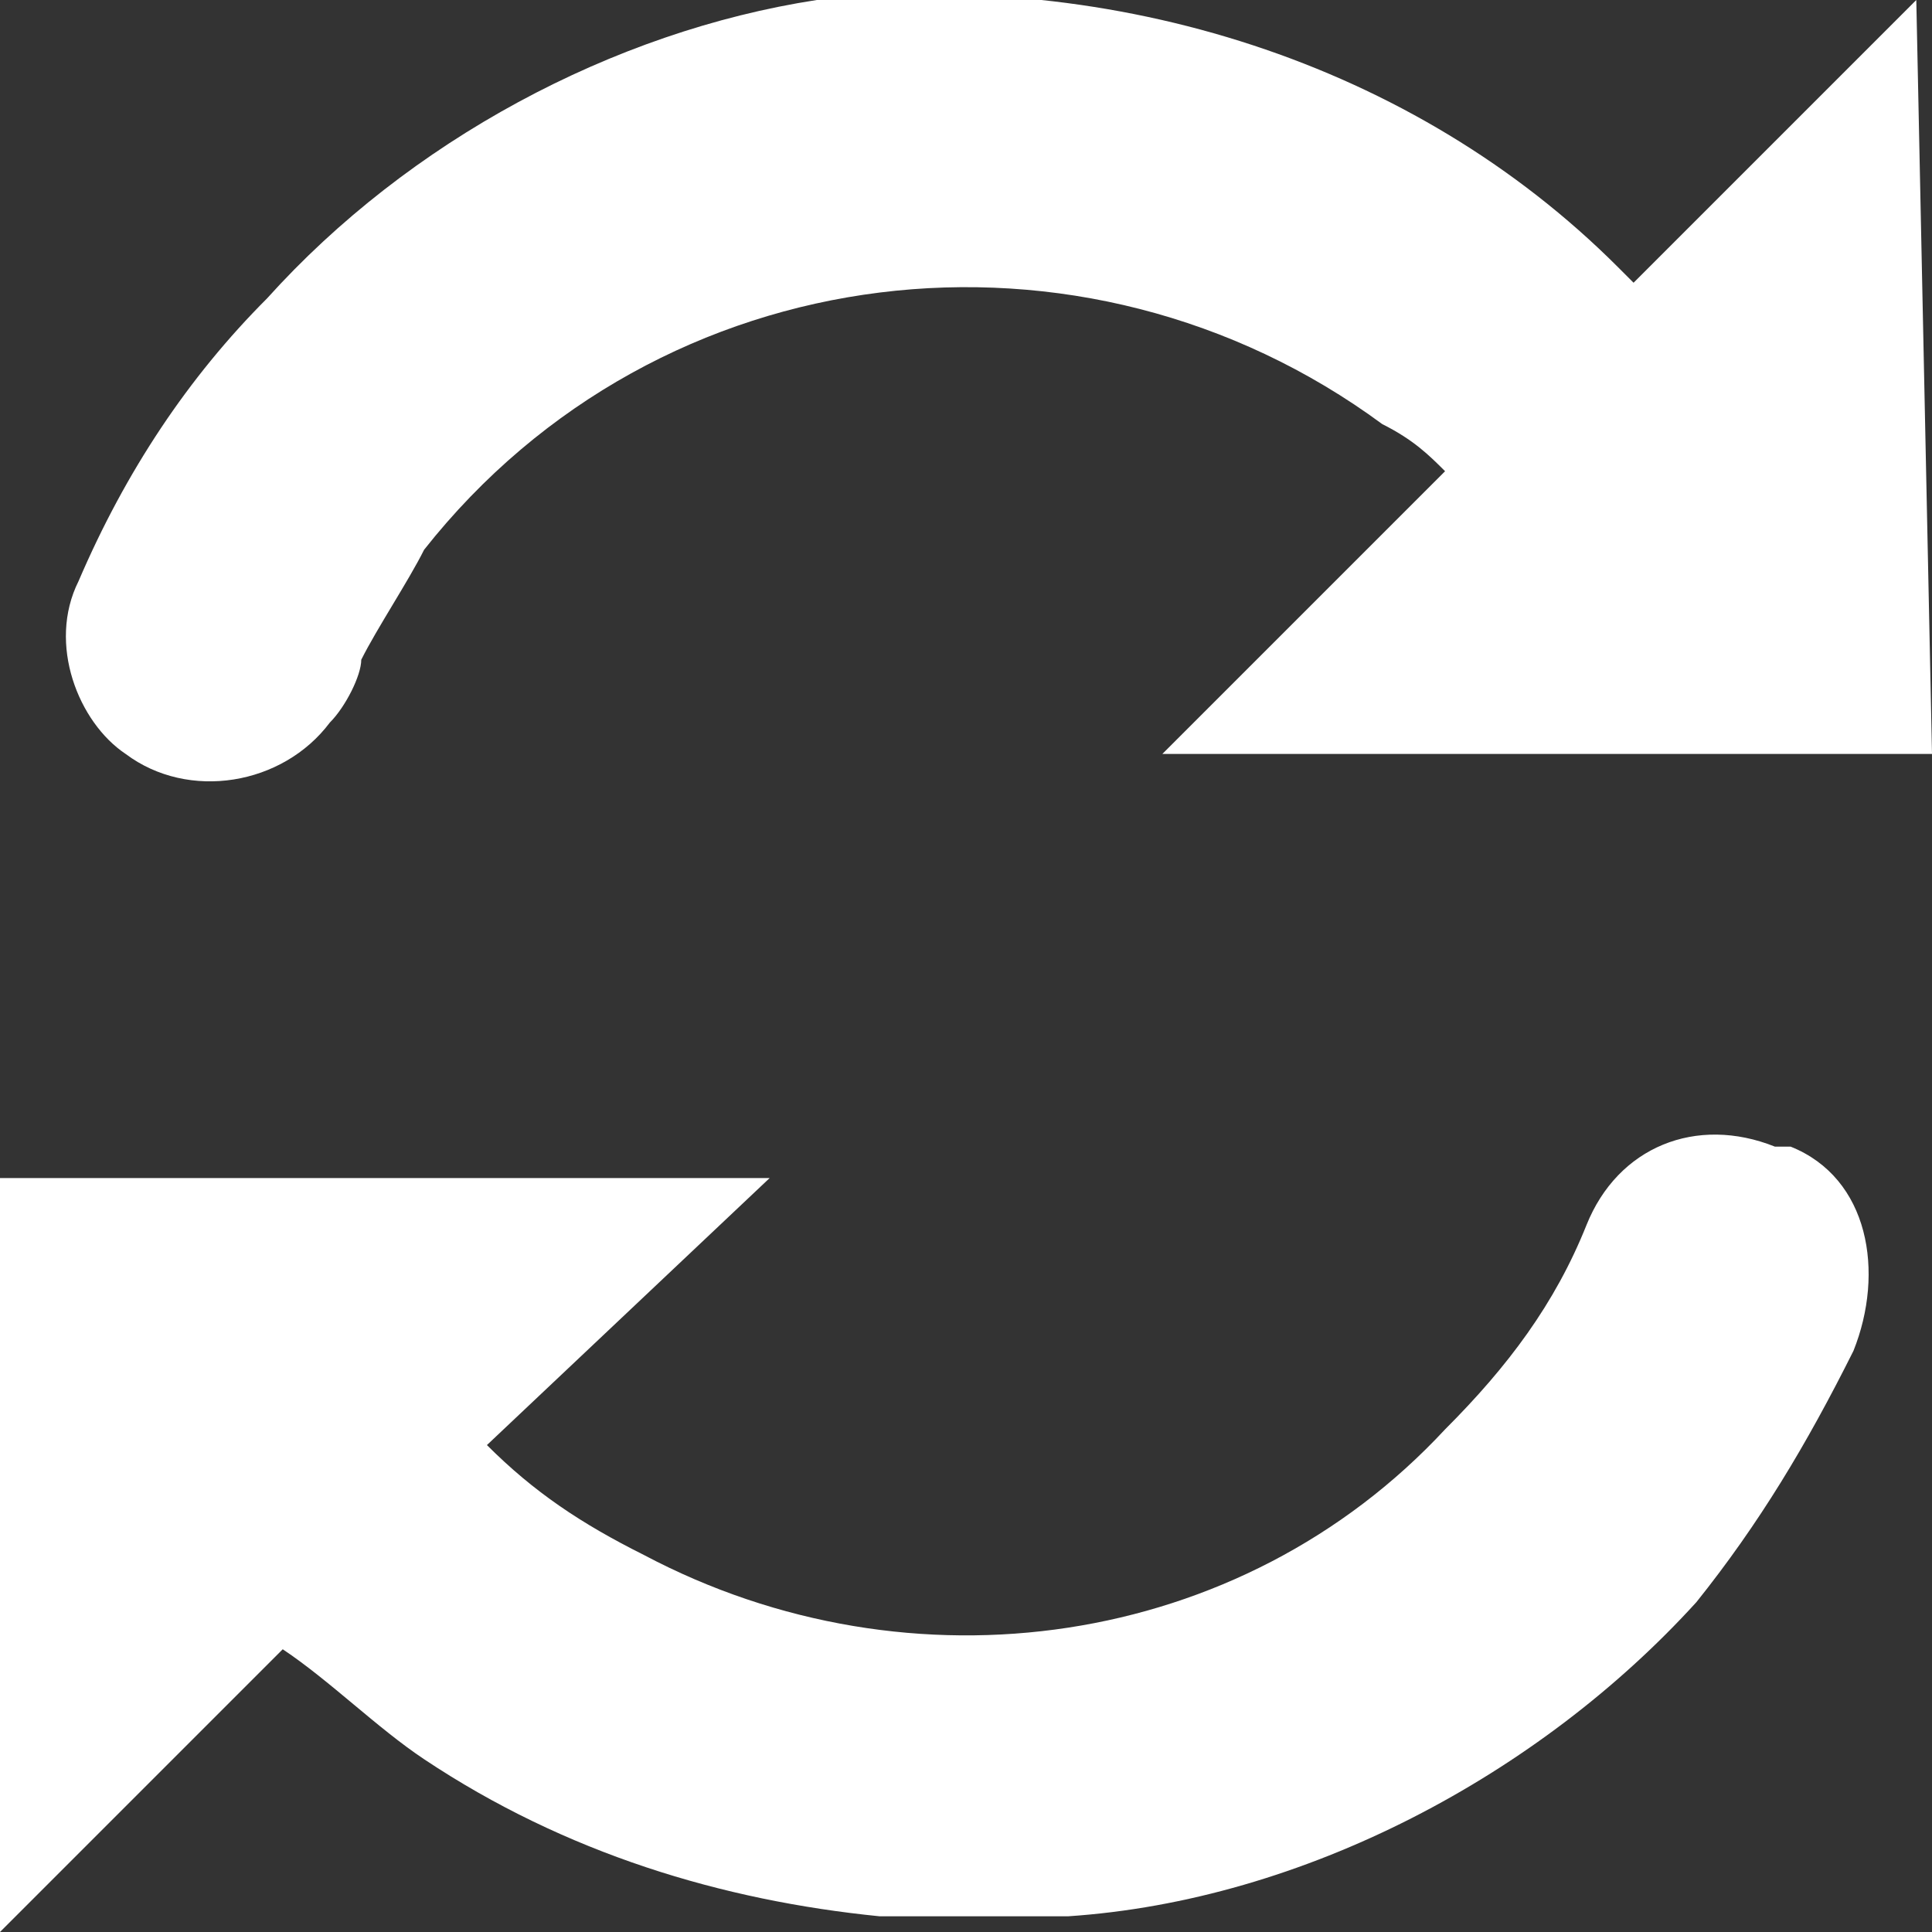 <?xml version="1.0" encoding="utf-8"?>
<!-- Generator: Adobe Illustrator 24.2.3, SVG Export Plug-In . SVG Version: 6.00 Build 0)  -->
<svg version="1.1" id="Layer_1" xmlns="http://www.w3.org/2000/svg" xmlns:xlink="http://www.w3.org/1999/xlink" x="0px" y="0px"
	 viewBox="0 0 12.3 12.3" style="enable-background:new 0 0 12.3 12.3;" xml:space="preserve">
<rect x="0" y="0" width="12.3" height="12.3" fill="#333333" stroke="none"/>
<style type="text/css">
	.st0{fill:#ffffff;}
</style>
<path class="st0" d="M0,12.3V7.5h4.9L3.1,9.2c0.3,0.3,0.6,0.5,1,0.7c1.7,0.9,3.8,0.6,5.1-0.8c0.4-0.4,0.7-0.8,0.9-1.3
	c0.2-0.5,0.7-0.7,1.2-0.5c0,0,0.1,0,0.1,0c0.5,0.2,0.6,0.8,0.4,1.3c0,0,0,0,0,0c-0.3,0.6-0.6,1.1-1,1.6c-1,1.1-2.5,1.9-4,2
	c0,0-0.1,0-0.1,0h-1c0,0,0,0-0.1,0c-1-0.1-2-0.4-2.9-1c-0.3-0.2-0.6-0.5-0.9-0.7c0,0,0,0-0.1,0.1C1.2,11.1,0.6,11.7,0,12.3
	C0.1,12.2,0,12.3,0,12.3L0,12.3z M12.3,4.8H7.4C8,4.2,8.6,3.6,9.2,3C9.1,2.9,9,2.8,8.8,2.7C6.9,1.3,4.2,1.6,2.7,3.5
	C2.6,3.7,2.4,4,2.3,4.2c0,0.1-0.1,0.3-0.2,0.4C1.8,5,1.2,5.1,0.8,4.8C0.5,4.6,0.3,4.1,0.5,3.7c0.3-0.7,0.7-1.3,1.2-1.8
	c0.9-1,2.2-1.7,3.5-1.9C7.1-0.2,9,0.4,10.3,1.7l0.1,0.1L12.2,0l0,0L12.3,4.8z"/>
</svg>
